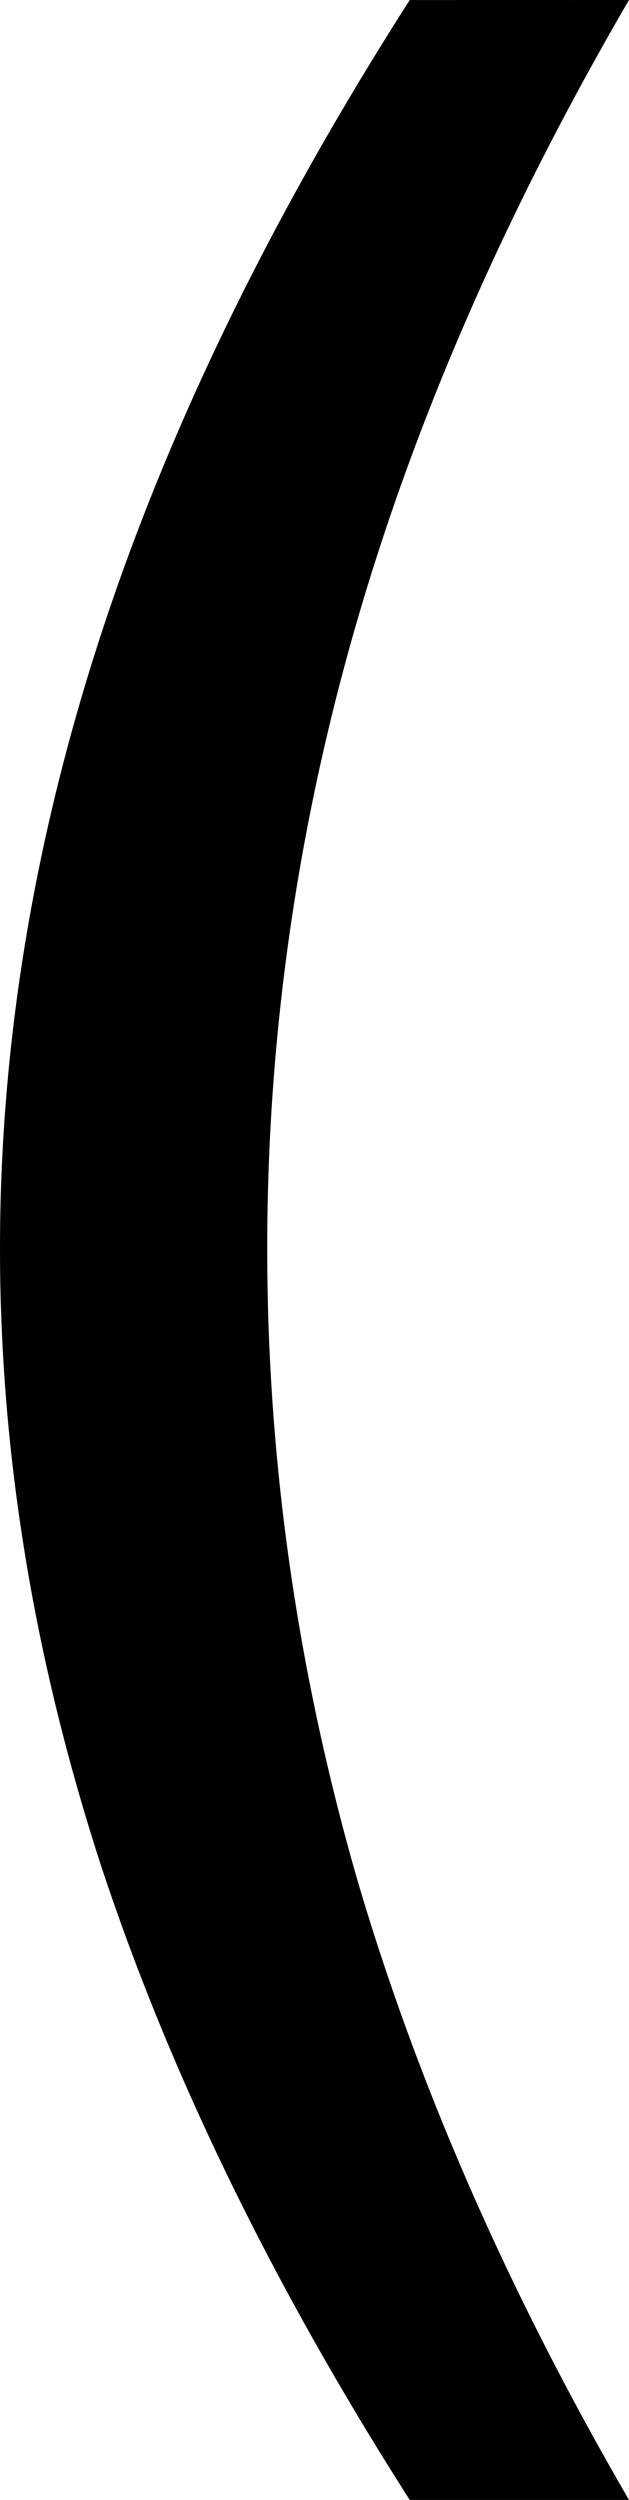 <?xml version="1.0" encoding="UTF-8" standalone="no"?>
<svg
   xmlns:dc="http://purl.org/dc/elements/1.1/"
   xmlns:cc="http://creativecommons.org/ns#"
   xmlns:rdf="http://www.w3.org/1999/02/22-rdf-syntax-ns#"
   xmlns:svg="http://www.w3.org/2000/svg"
   xmlns="http://www.w3.org/2000/svg"
   id="svg8"
   version="1.1"
   viewBox="0 0 20.012 79.526"
   height="79.526mm"
   width="20.012mm">
  <defs
     id="defs2" />
  <g
     transform="translate(-71.969,-204.223)"
     id="layer1">
    <g
       id="text817"
       style="font-style:normal;font-weight:normal;font-size:25.543px;line-height:1.25;font-family:sans-serif;letter-spacing:0px;word-spacing:0px;fill:#000000;fill-opacity:1;stroke:none;stroke-width:0.265"
       aria-label="(">
      <path
         id="path819"
         style="stroke-width:0.265"
         d="m 91.981,204.223 q -5.842,10.028 -8.676,19.838 -2.834,9.81 -2.834,19.881 0,10.071 2.834,19.969 2.878,9.853 8.676,19.838 h -6.976 q -6.54,-10.246 -9.81,-20.143 -3.226,-9.897 -3.226,-19.663 0,-9.723 3.226,-19.576 3.226,-9.853 9.81,-20.143 z" />
    </g>
  </g>
</svg>
